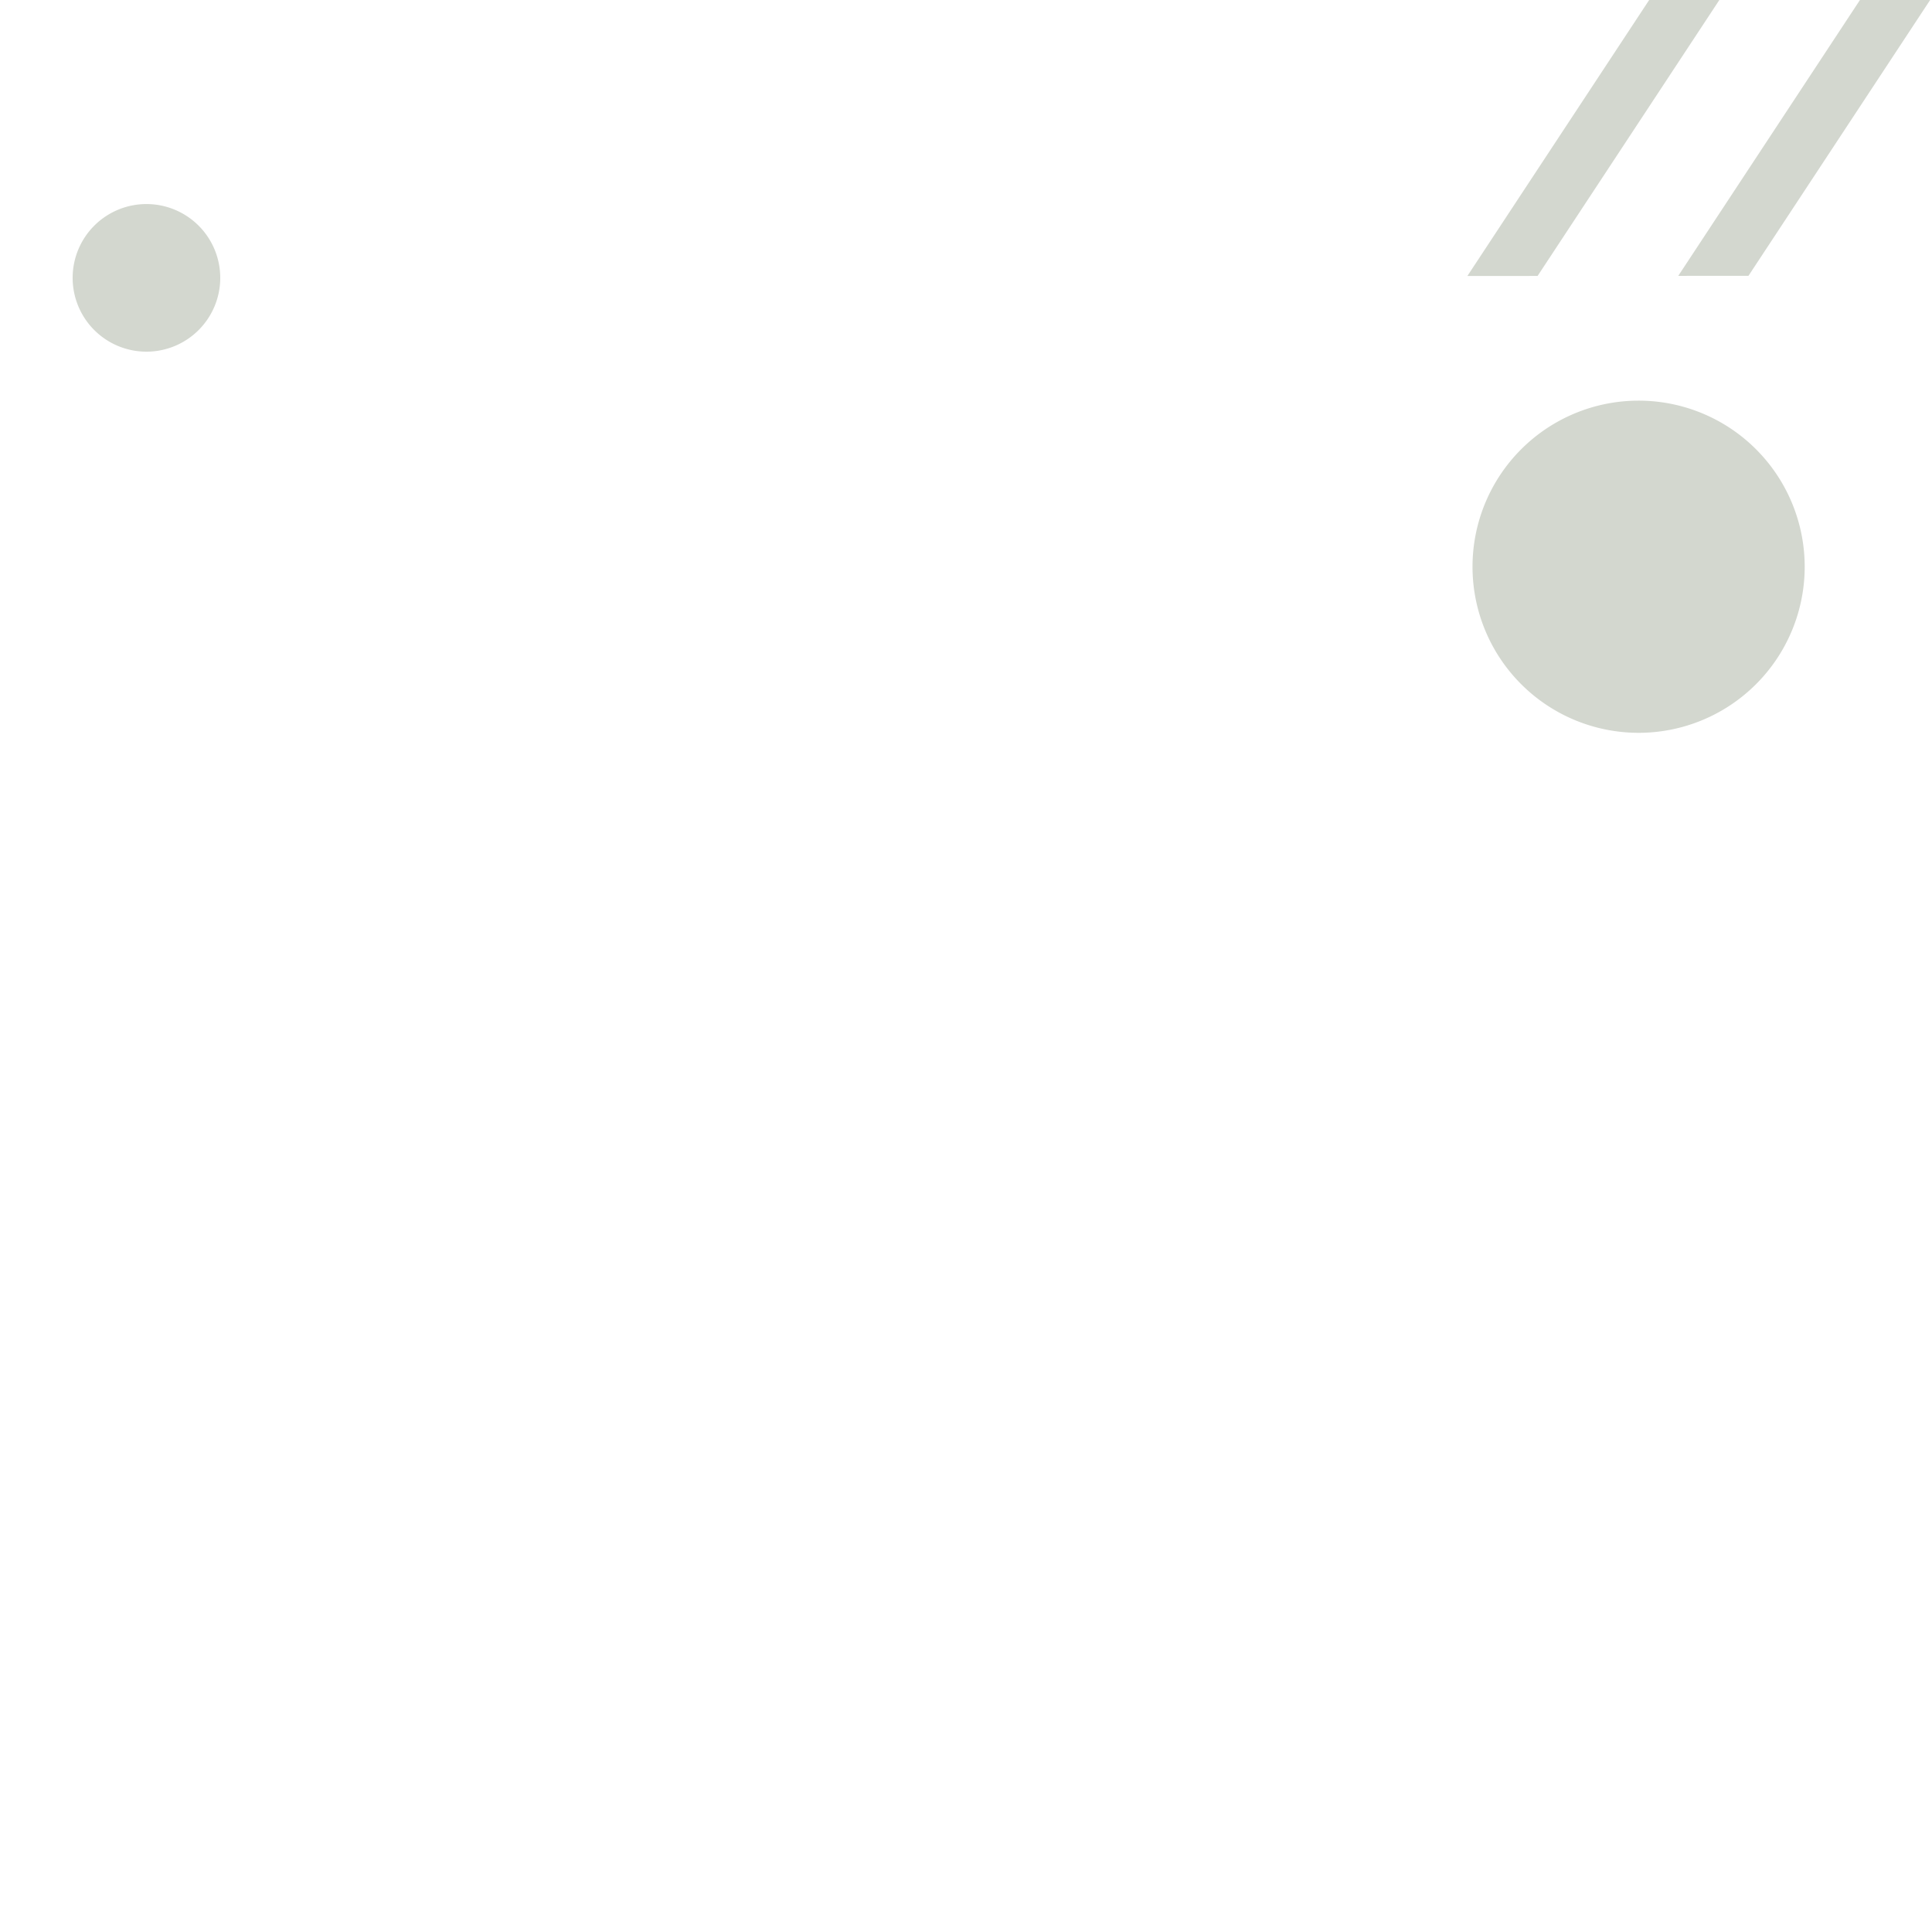 <?xml version="1.0" encoding="UTF-8" standalone="no"?>
<!-- Created with Inkscape (http://www.inkscape.org/) -->

<svg
   width="500"
   height="500"
   viewBox="0 0 500 500"
   version="1.1"
   id="svg5"
   inkscape:version="1.1.2 (0a00cf5339, 2022-02-04)"
   sodipodi:docname="circle.svg"
   xmlns:inkscape="http://www.inkscape.org/namespaces/inkscape"
   xmlns:sodipodi="http://sodipodi.sourceforge.net/DTD/sodipodi-0.dtd"
   xmlns="http://www.w3.org/2000/svg"
   xmlns:svg="http://www.w3.org/2000/svg">
  <sodipodi:namedview
     id="namedview7"
     pagecolor="#ffffff"
     bordercolor="#666666"
     borderopacity="1.0"
     inkscape:pageshadow="2"
     inkscape:pageopacity="0.0"
     inkscape:pagecheckerboard="0"
     inkscape:document-units="px"
     showgrid="false"
     inkscape:zoom="1.6513147"
     inkscape:cx="278.26314"
     inkscape:cy="138.67738"
     inkscape:window-width="1920"
     inkscape:window-height="1011"
     inkscape:window-x="0"
     inkscape:window-y="0"
     inkscape:window-maximized="1"
     inkscape:current-layer="layer1"
     height="1024px" />
  <defs
     id="defs2">
    <clipPath
       clipPathUnits="userSpaceOnUse"
       id="clipPath10357">
      <rect
         style="fill:#d3d7cf;fill-opacity:1;stroke:#7d7d7d;stroke-width:0;stroke-opacity:0.89"
         id="rect10359"
         width="499.432"
         height="189.311"
         x="322.034"
         y="0.391"
         transform="rotate(-33.409)" />
    </clipPath>
    <clipPath
       clipPathUnits="userSpaceOnUse"
       id="clipPath10361">
      <rect
         style="fill:#d3d7cf;fill-opacity:1;stroke:#7d7d7d;stroke-width:0;stroke-opacity:0.89"
         id="rect10363"
         width="499.432"
         height="189.311"
         x="322.034"
         y="0.391"
         transform="rotate(-33.409)" />
    </clipPath>
  </defs>
  <g
     inkscape:label="Layer 1"
     inkscape:groupmode="layer"
     id="layer1"
     style="opacity:1">
    <path
       style="fill:#d3d7cf;stroke:#7d7d7d;stroke-width:0;stroke-opacity:0.89"
       id="path846"
       sodipodi:type="arc"
       sodipodi:cx="424.06949"
       sodipodi:cy="146.66832"
       sodipodi:rx="42.98315"
       sodipodi:ry="42.98315"
       sodipodi:start="1.2217305e-05"
       sodipodi:end="0"
       sodipodi:arc-type="slice"
       d="m 467.053,146.669 a 42.983,42.983 0 0 1 -42.984,42.983 42.983,42.983 0 0 1 -42.983,-42.983 42.983,42.983 0 0 1 42.983,-42.983 42.983,42.983 0 0 1 42.983,42.983 h -42.983 z" />
    <path
       style="fill:#d3d7cf;stroke:#7d7d7d;stroke-width:0;stroke-opacity:0.89"
       id="path846-3"
       sodipodi:type="arc"
       sodipodi:cx="37.899807"
       sodipodi:cy="71.911209"
       sodipodi:rx="19.101137"
       sodipodi:ry="19.101137"
       sodipodi:start="1.2217305e-05"
       sodipodi:end="0"
       sodipodi:arc-type="slice"
       d="M 57.001,71.911 A 19.101,19.101 0 0 1 37.9,91.012 19.101,19.101 0 0 1 18.799,71.911 19.101,19.101 0 0 1 37.9,52.81 19.101,19.101 0 0 1 57.001,71.911 H 37.9 Z" />
    <rect
       style="fill:#d3d7cf;fill-opacity:1;stroke:#7d7d7d;stroke-width:0;stroke-opacity:0.89"
       id="rect1352"
       width="33.781"
       height="382.28"
       x="406.35"
       y="-419.298"
       transform="matrix(0.375,0.247,-0.247,0.375,217.301,-13.647)"
       clip-path="url(#clipPath10361)" />
    <rect
       style="fill:#d3d7cf;fill-opacity:1;stroke:#7d7d7d;stroke-width:0;stroke-opacity:0.89"
       id="rect1352-6"
       width="33.781"
       height="382.28"
       x="507.807"
       y="-419.298"
       transform="matrix(0.375,0.247,-0.247,0.375,217.301,-13.647)"
       clip-path="url(#clipPath10357)" />
  </g>
</svg>
